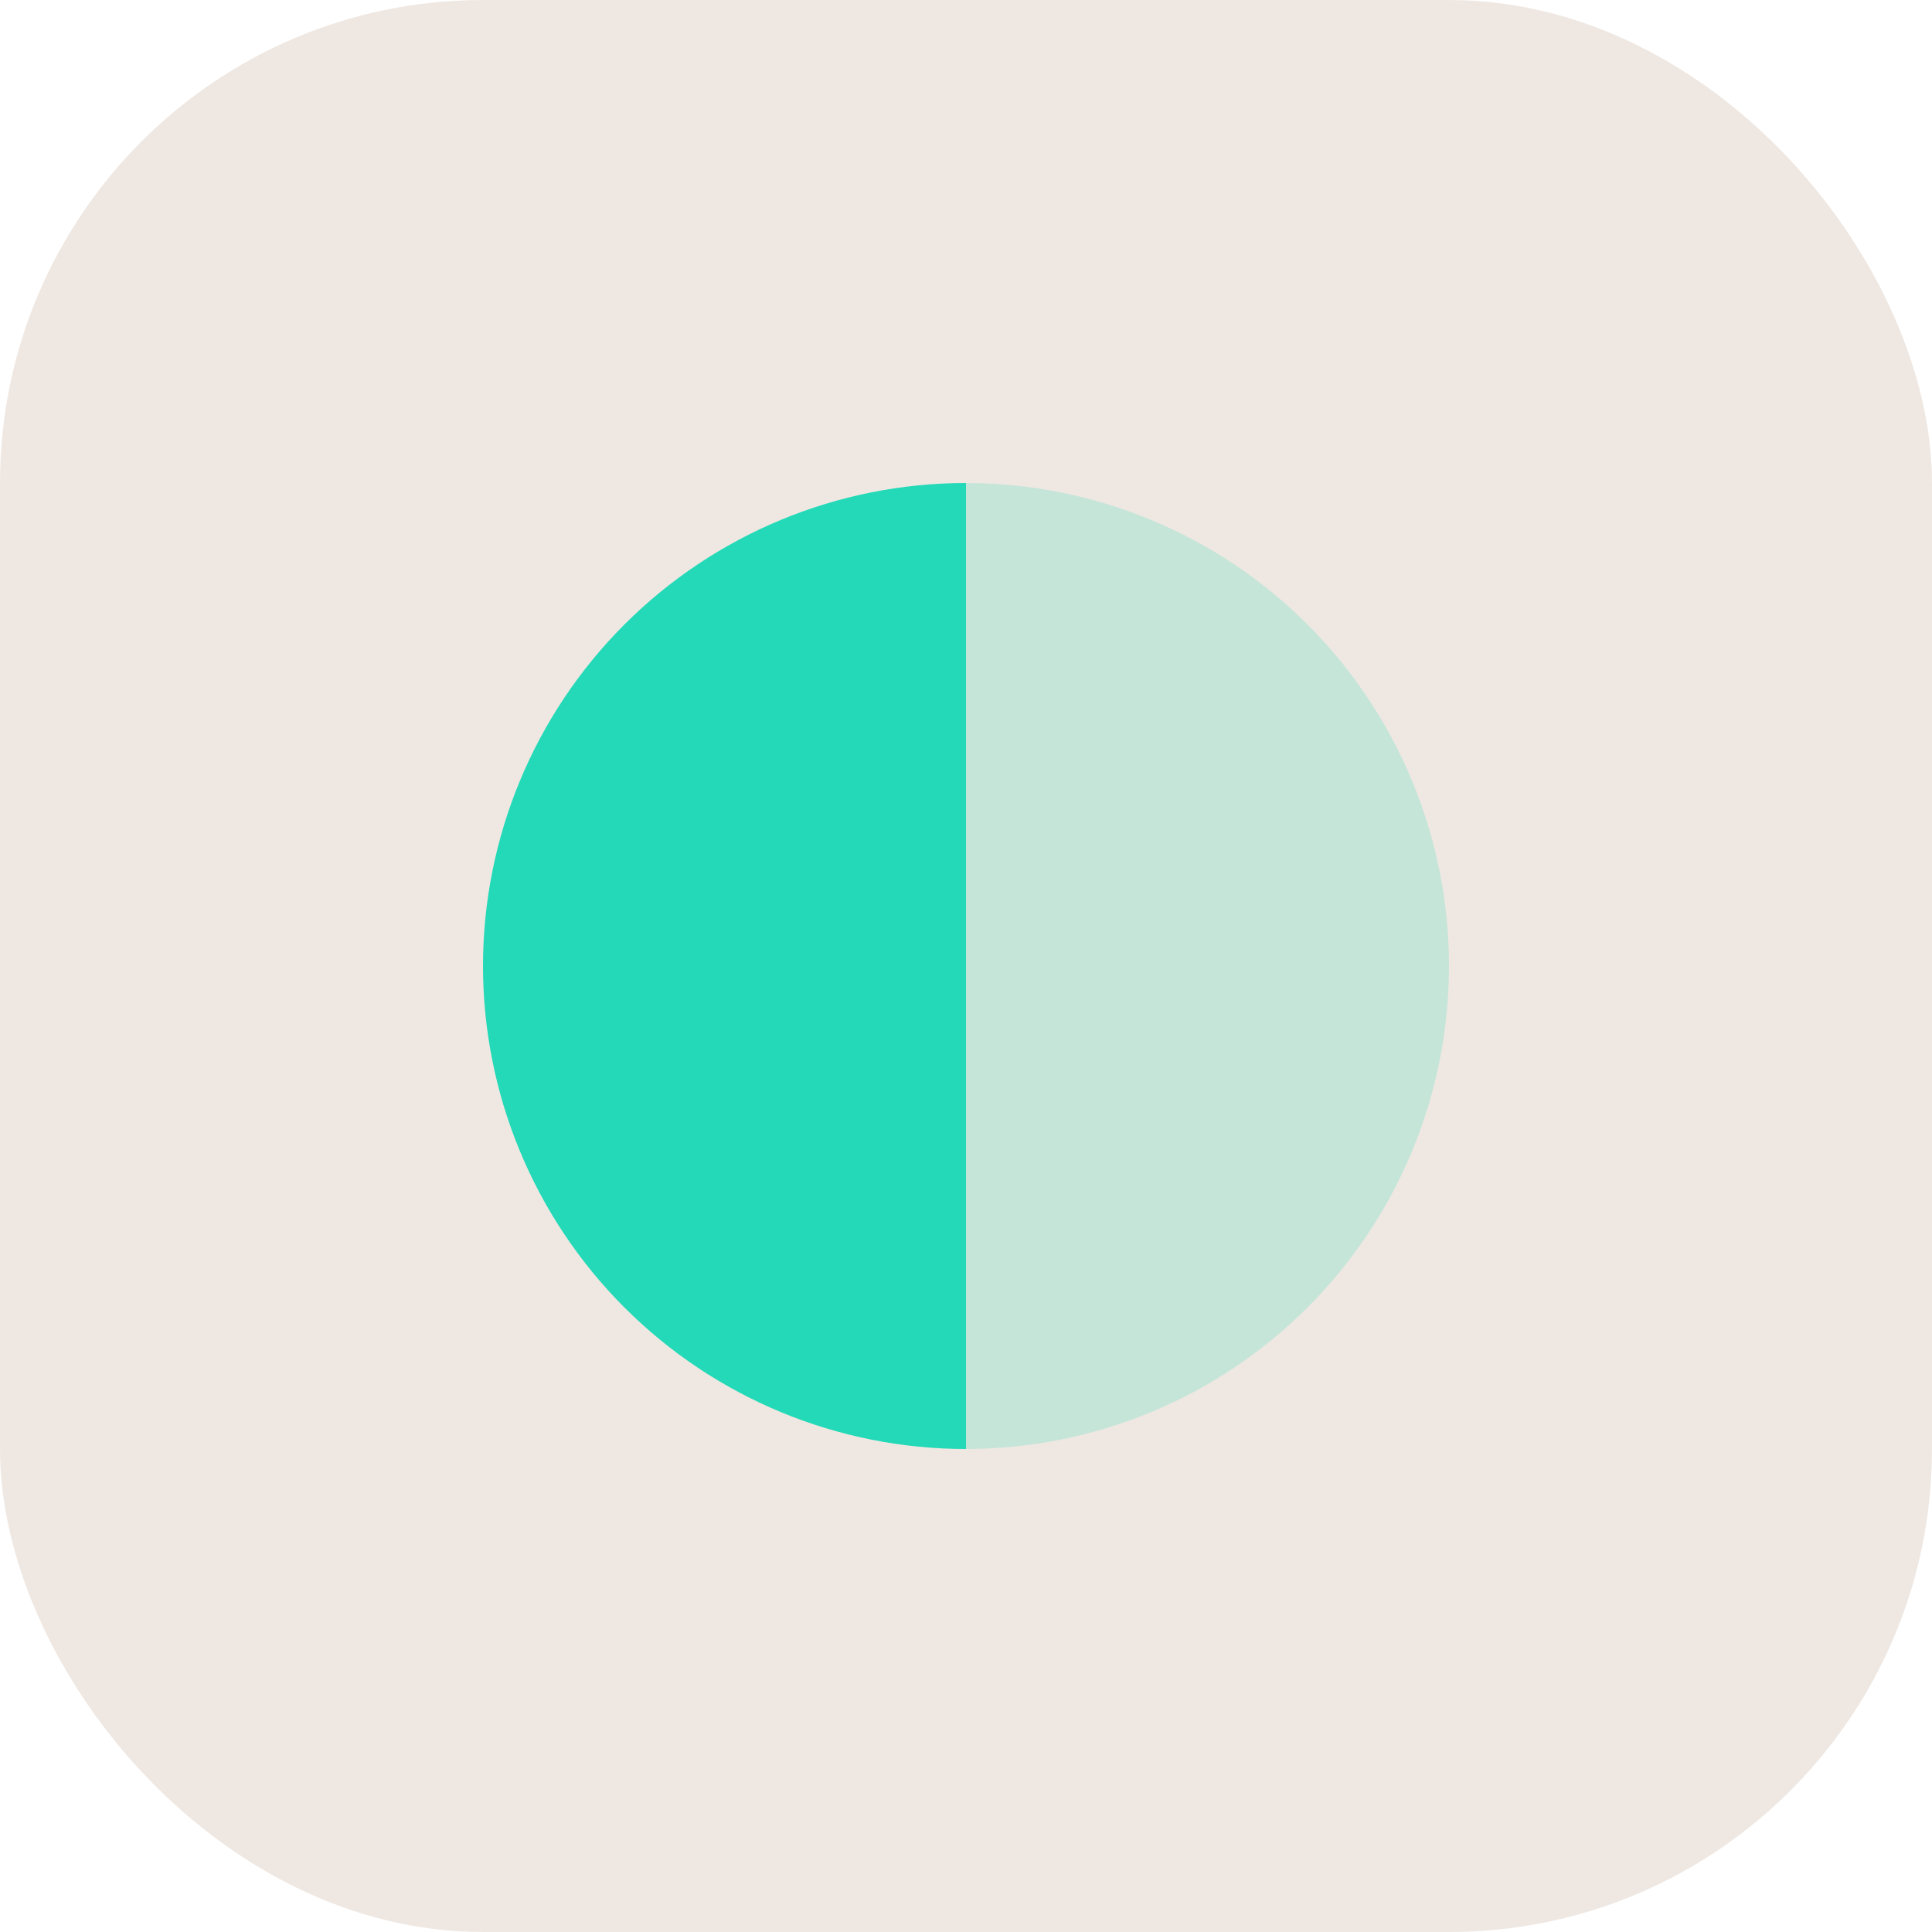 <svg width="64" height="64" viewBox="0 0 64 64" fill="none" xmlns="http://www.w3.org/2000/svg">
<g id="icon pack">
<rect id="Icon Background" width="64" height="64" rx="16" fill="#EFE8E2"/>
<path id="Ellipse 438" d="M32 16C27.756 16 23.687 17.686 20.686 20.686C17.686 23.687 16 27.756 16 32C16 36.243 17.686 40.313 20.686 43.314C23.687 46.314 27.756 48 32 48L32 32V16Z" fill="#23D9B7"/>
<path id="Ellipse 439" d="M32 48C36.243 48 40.313 46.314 43.314 43.314C46.314 40.313 48 36.243 48 32C48 27.756 46.314 23.687 43.314 20.686C40.313 17.686 36.243 16 32 16L32 32L32 48Z" fill="#23D9B7" fill-opacity="0.2"/>
</g>
</svg>
